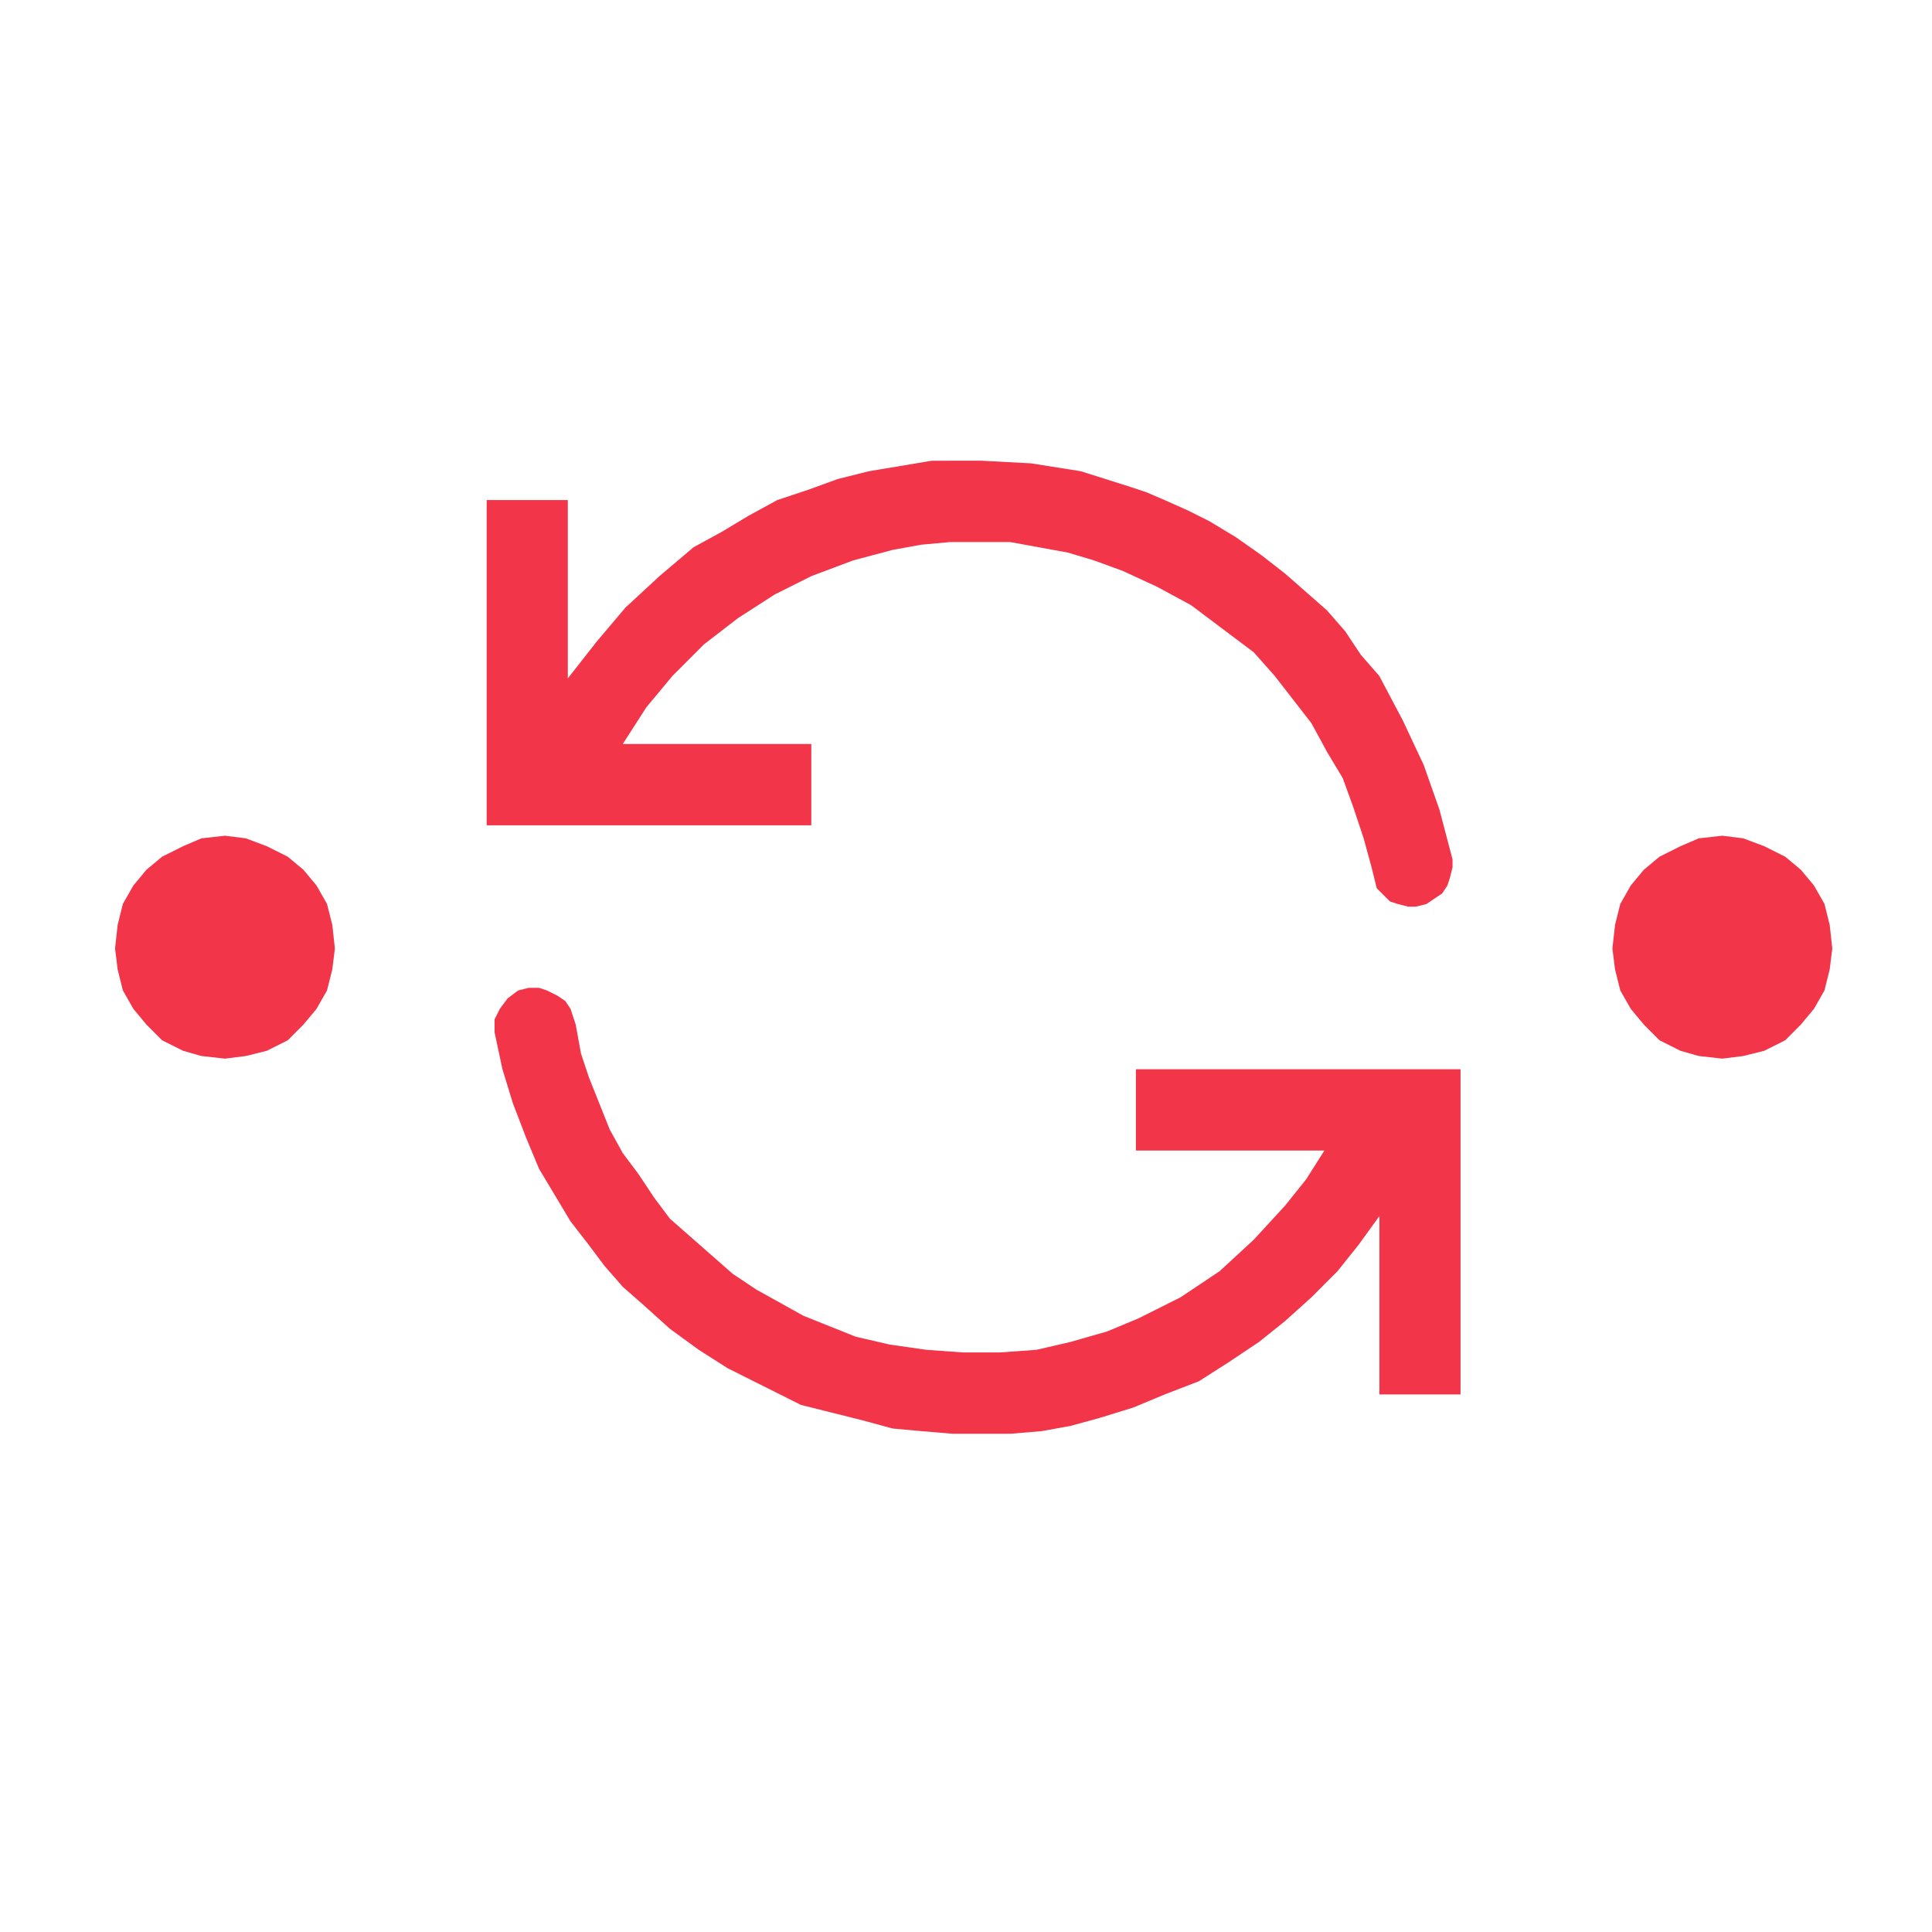 <?xml version="1.0" encoding="UTF-8" standalone="no"?>
<!-- Created with Inkscape (http://www.inkscape.org/) -->

<svg
   xmlns:dc="http://purl.org/dc/elements/1.1/"
   xmlns:cc="http://creativecommons.org/ns#"
   xmlns:rdf="http://www.w3.org/1999/02/22-rdf-syntax-ns#"
   xmlns:svg="http://www.w3.org/2000/svg"
   xmlns="http://www.w3.org/2000/svg"
   xmlns:sodipodi="http://sodipodi.sourceforge.net/DTD/sodipodi-0.dtd"
   xmlns:inkscape="http://www.inkscape.org/namespaces/inkscape"
   width="180"
   height="180"
   viewBox="0 0 47.625 47.625"
   version="1.1"
   id="svg4161"
   inkscape:version="0.92.2 2405546, 2018-03-11"
   sodipodi:docname="exchange.svg">
  <defs
     id="defs4155" />
  <sodipodi:namedview
     id="base"
     pagecolor="#ffffff"
     bordercolor="#666666"
     borderopacity="1.0"
     inkscape:pageopacity="0.0"
     inkscape:pageshadow="2"
     inkscape:zoom="1.4"
     inkscape:cx="-95.357143"
     inkscape:cy="55.324706"
     inkscape:document-units="mm"
     inkscape:current-layer="layer1"
     showgrid="false"
     units="px"
     fit-margin-top="10"
     fit-margin-left="10"
     fit-margin-right="10"
     fit-margin-bottom="10"
     inkscape:window-width="1920"
     inkscape:window-height="1022"
     inkscape:window-x="0"
     inkscape:window-y="1"
     inkscape:window-maximized="1" />
  <g
     inkscape:label="Layer 1"
     inkscape:groupmode="layer"
     id="layer1"
     transform="translate(-82.021,-115.846)">
    <path
       d="m 104.99,127.203 -0.775,0.13 -0.774,0.129 -0.775,0.194 -0.71,0.259 -0.775,0.258 -0.71,0.388 -0.645,0.388 -0.71,0.388 -0.839,0.711 -0.839,0.776 -0.71,0.84 -0.71,0.905 v -4.396 h -2 v 8.017 h 8.002 v -2.004 h -4.647 l 0.581,-0.905 0.646,-0.776 0.774,-0.775 0.839,-0.647 0.904,-0.582 0.904,-0.453 1.032,-0.388 0.968,-0.258 0.71,-0.129 0.71,-0.065 h 1.484 l 0.71,0.13 0.71,0.129 0.645,0.194 0.71,0.259 0.839,0.388 0.839,0.453 0.774,0.582 0.775,0.582 0.516,0.582 0.452,0.582 0.452,0.582 0.387,0.711 0.387,0.646 0.258,0.711 0.258,0.775 0.194,0.711 0.064,0.258 0.064,0.259 0.129,0.129 0.194,0.194 0.193,0.065 0.258,0.065 h 0.193 l 0.258,-0.065 0.193,-0.13 0.193,-0.129 0.129,-0.194 0.064,-0.194 0.064,-0.258 v -0.194 l -0.323,-1.228 -0.387,-1.099 -0.516,-1.099 -0.581,-1.099 -0.452,-0.517 -0.387,-0.582 -0.451,-0.517 -0.516,-0.453 -0.517,-0.453 -0.581,-0.453 -0.645,-0.453 -0.323,-0.194 -0.322,-0.194 -0.516,-0.258 -0.581,-0.259 -0.452,-0.194 -0.387,-0.129 -1.226,-0.388 -1.226,-0.194 -1.226,-0.065 z"
       id="path32"
       inkscape:connector-curvature="0"
       style="fill:#f23548;fill-rule:evenodd;stroke:none;stroke-width:0.374;stroke-linecap:square;stroke-miterlimit:10" />
    <path
       d="m 95.051,140.197 -0.258,0.065 -0.258,0.194 -0.193,0.259 -0.129,0.258 v 0.323 l 0.193,0.905 0.258,0.841 0.322,0.84 0.323,0.776 0.387,0.646 0.387,0.647 0.451,0.582 0.387,0.517 0.452,0.517 0.516,0.453 0.646,0.582 0.71,0.517 0.71,0.453 0.775,0.388 0.516,0.258 0.516,0.259 0.775,0.194 0.774,0.194 0.71,0.194 0.71,0.065 0.775,0.065 h 1.42 l 0.774,-0.065 0.71,-0.129 0.71,-0.194 0.839,-0.259 0.774,-0.323 0.839,-0.323 0.71,-0.453 0.774,-0.517 0.645,-0.517 0.646,-0.582 0.645,-0.646 0.516,-0.646 0.516,-0.711 v 4.396 h 2 v -8.016 h -8.002 v 2.004 h 4.646 l -0.451,0.711 -0.517,0.646 -0.774,0.841 -0.839,0.775 -0.968,0.646 -1.032,0.517 -0.774,0.323 -0.904,0.259 -0.839,0.194 -0.904,0.065 h -0.904 l -0.904,-0.065 -0.903,-0.129 -0.839,-0.194 -0.645,-0.258 -0.646,-0.259 -0.581,-0.323 -0.581,-0.323 -0.581,-0.388 -0.516,-0.453 -0.516,-0.453 -0.516,-0.453 -0.387,-0.517 -0.387,-0.582 -0.387,-0.517 -0.322,-0.582 -0.258,-0.646 -0.258,-0.647 -0.193,-0.582 -0.129,-0.711 -0.064,-0.194 -0.064,-0.194 -0.13,-0.194 -0.193,-0.13 -0.258,-0.129 -0.193,-0.065 z"
       id="path34"
       inkscape:connector-curvature="0"
       style="fill:#f23548;fill-rule:evenodd;stroke:none;stroke-width:0.374;stroke-linecap:square;stroke-miterlimit:10" />
    <path
       d="m 87.566,136.447 -0.581,0.065 -0.452,0.194 -0.516,0.258 -0.387,0.323 -0.322,0.388 -0.258,0.453 -0.129,0.517 -0.064,0.582 0.064,0.517 0.129,0.517 0.258,0.453 0.322,0.388 0.387,0.388 0.516,0.258 0.452,0.129 0.581,0.065 0.516,-0.065 0.516,-0.129 0.516,-0.258 0.387,-0.388 0.323,-0.388 0.258,-0.453 0.13,-0.517 0.064,-0.517 -0.064,-0.582 -0.13,-0.517 -0.258,-0.453 -0.323,-0.388 -0.387,-0.323 -0.516,-0.258 -0.516,-0.194 z"
       id="path36"
       inkscape:connector-curvature="0"
       style="fill:#f23548;fill-rule:evenodd;stroke:none;stroke-width:0.374;stroke-linecap:square;stroke-miterlimit:10" />
    <path
       d="m 124.478,136.447 -0.581,0.065 -0.452,0.194 -0.516,0.258 -0.387,0.323 -0.322,0.388 -0.258,0.453 -0.129,0.517 -0.065,0.582 0.065,0.517 0.129,0.517 0.258,0.453 0.322,0.388 0.387,0.388 0.516,0.258 0.452,0.129 0.581,0.065 0.516,-0.065 0.517,-0.129 0.516,-0.258 0.387,-0.388 0.323,-0.388 0.258,-0.453 0.129,-0.517 0.064,-0.517 -0.064,-0.582 -0.129,-0.517 -0.258,-0.453 -0.323,-0.388 -0.387,-0.323 -0.516,-0.258 -0.517,-0.194 z"
       id="path38"
       inkscape:connector-curvature="0"
       style="fill:#f23548;fill-rule:evenodd;stroke:none;stroke-width:0.374;stroke-linecap:square;stroke-miterlimit:10" />
  </g>
</svg>
